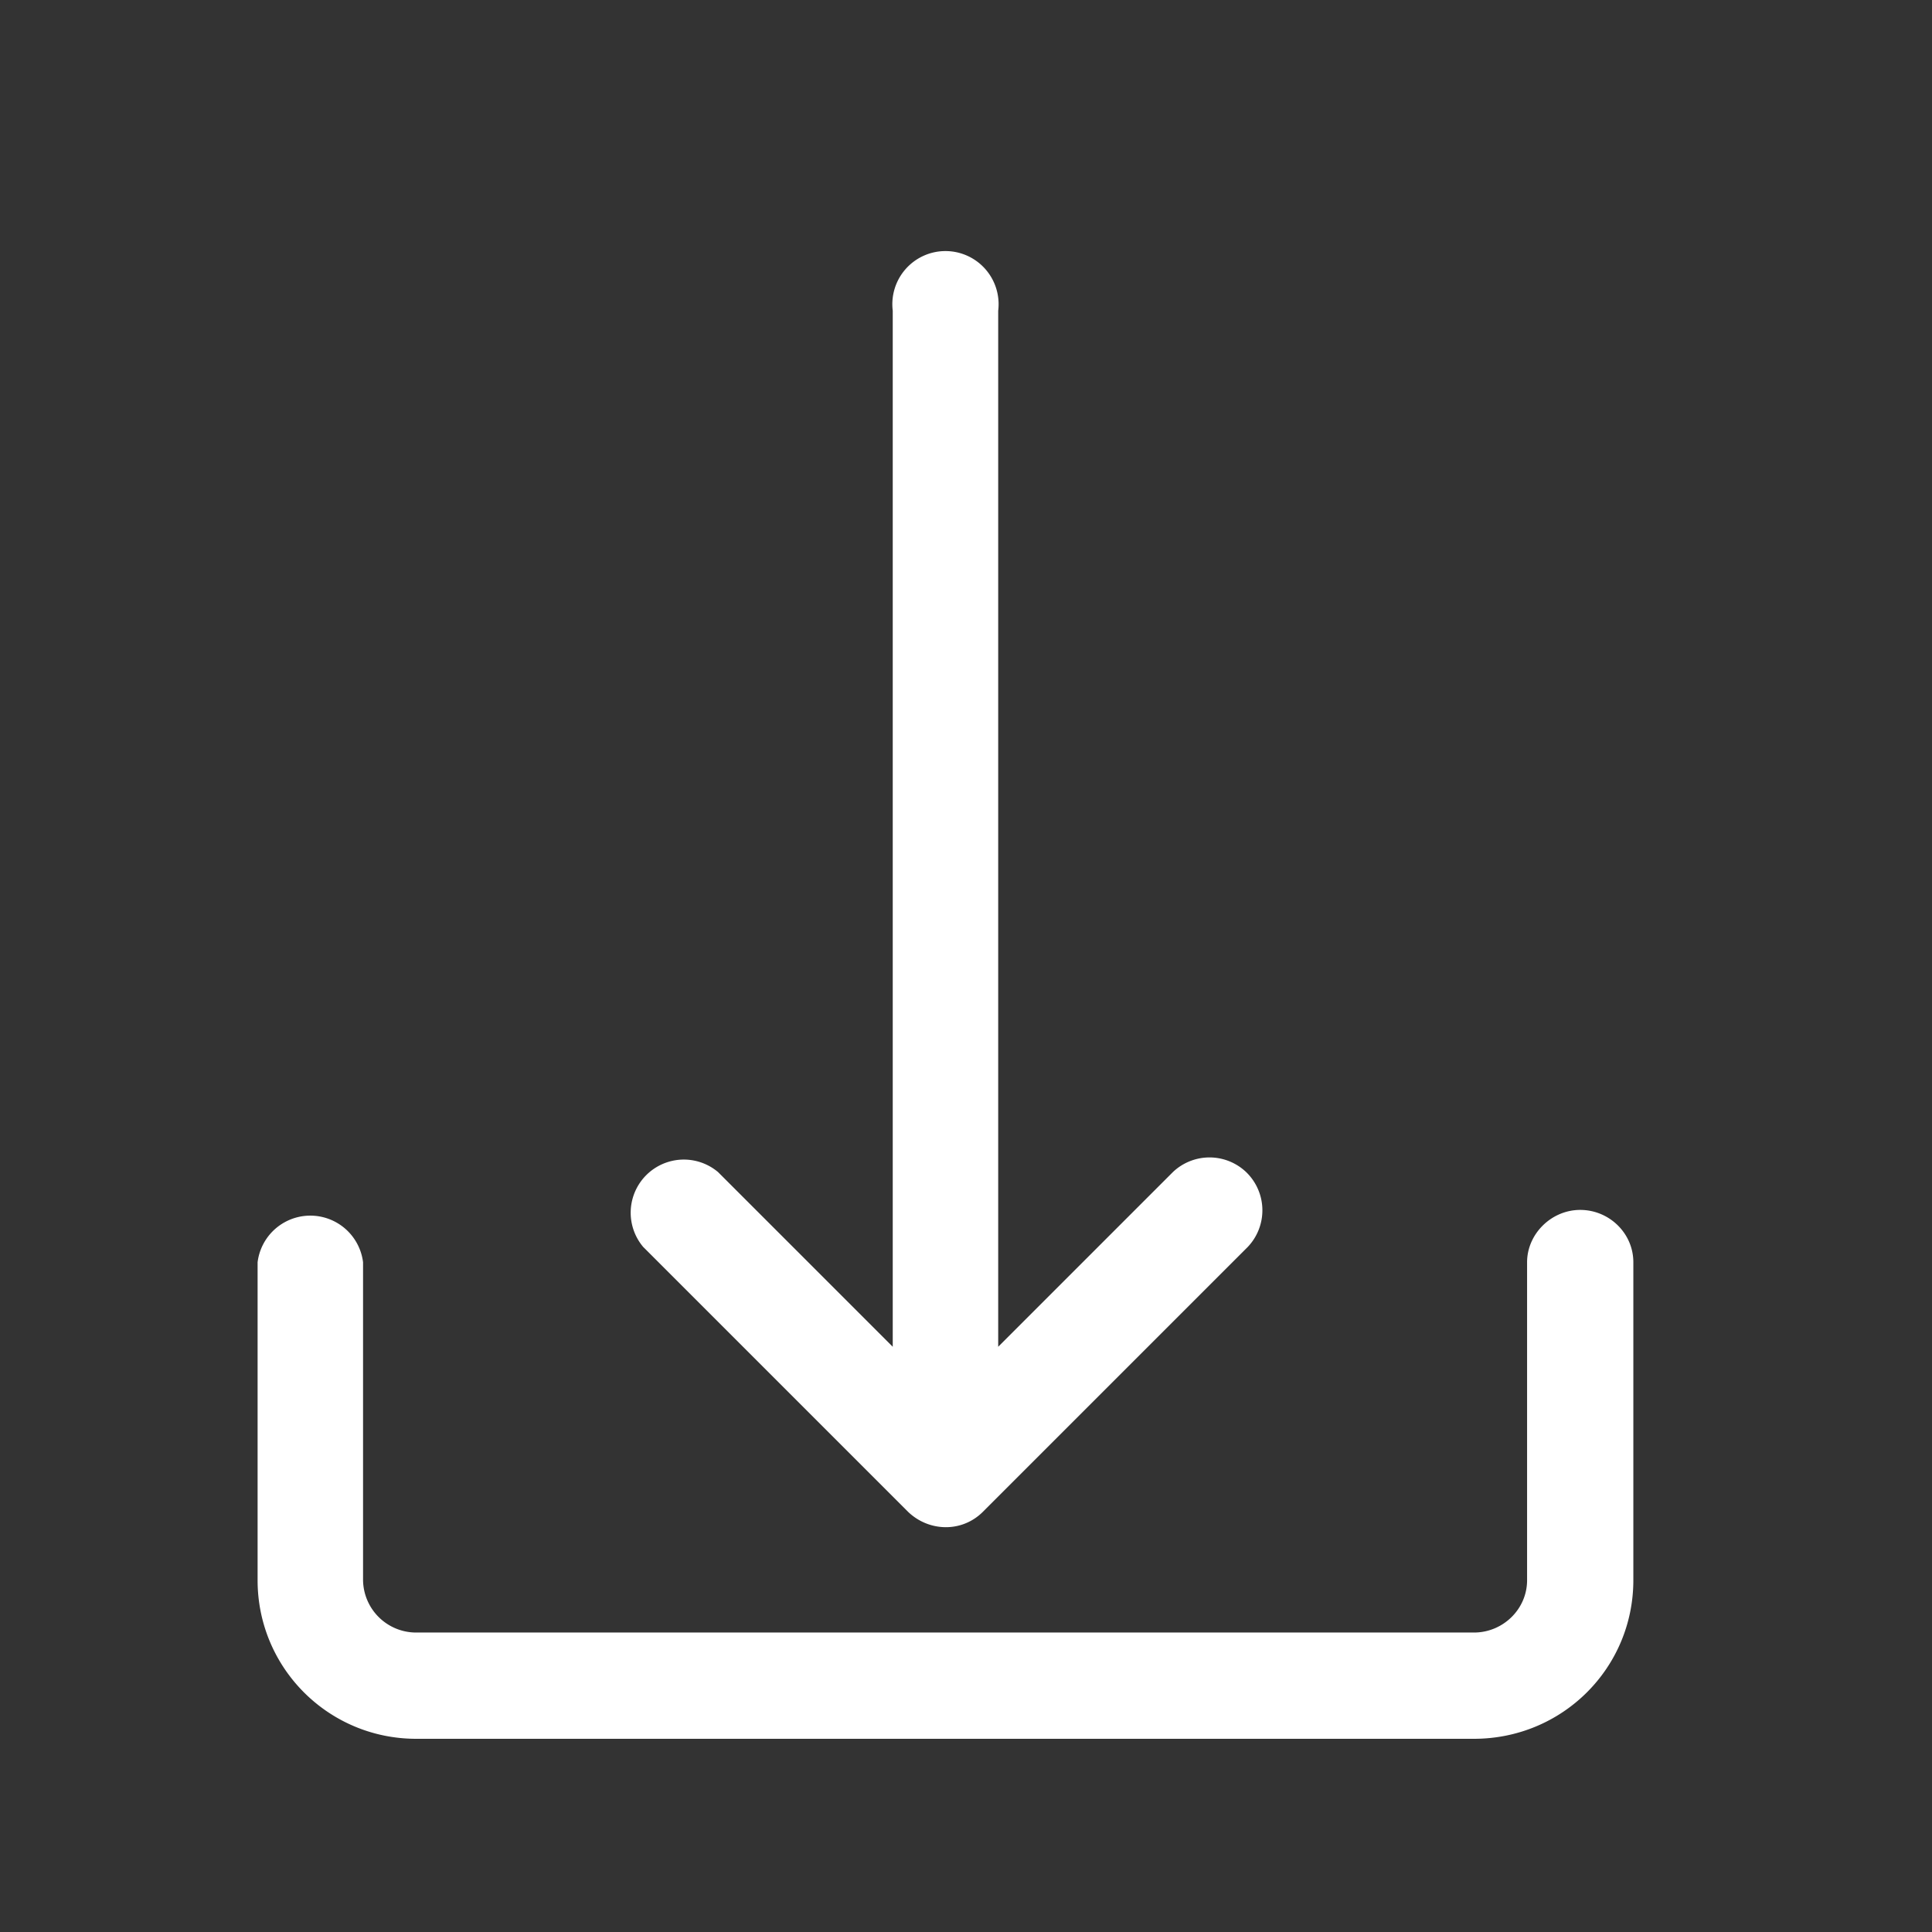 <svg width="24" height="24" viewBox="0 0 24 24" fill="none" xmlns="http://www.w3.org/2000/svg">
    <rect x="0" y="0" width="24" height="24" fill="#333333" stroke="none"/>
    <path
        d="M19.63 15.03c-.36 0-.66.3-.66.65v3.95c0 .36-.3.65-.66.65H5.17a.66.66 0 0 1-.66-.65v-3.95a.66.66 0 0 0-1.31 0v3.95c0 1.09.88 1.97 1.97 1.97h13.14c1.1 0 1.98-.88 1.98-1.97v-3.95c0-.36-.3-.65-.66-.65Z"
        fill="#fff" />
    <path
        d="M15.48 14.56a.66.66 0 0 0-.91 0l-2.17 2.17V3.86a.66.66 0 1 0-1.31 0v12.87l-2.17-2.17a.66.66 0 0 0-.93.93l3.29 3.29c.26.25.67.26.93 0l3.29-3.29a.66.66 0 0 0-.02-.93Z"
        fill="#fff" />
</svg>
